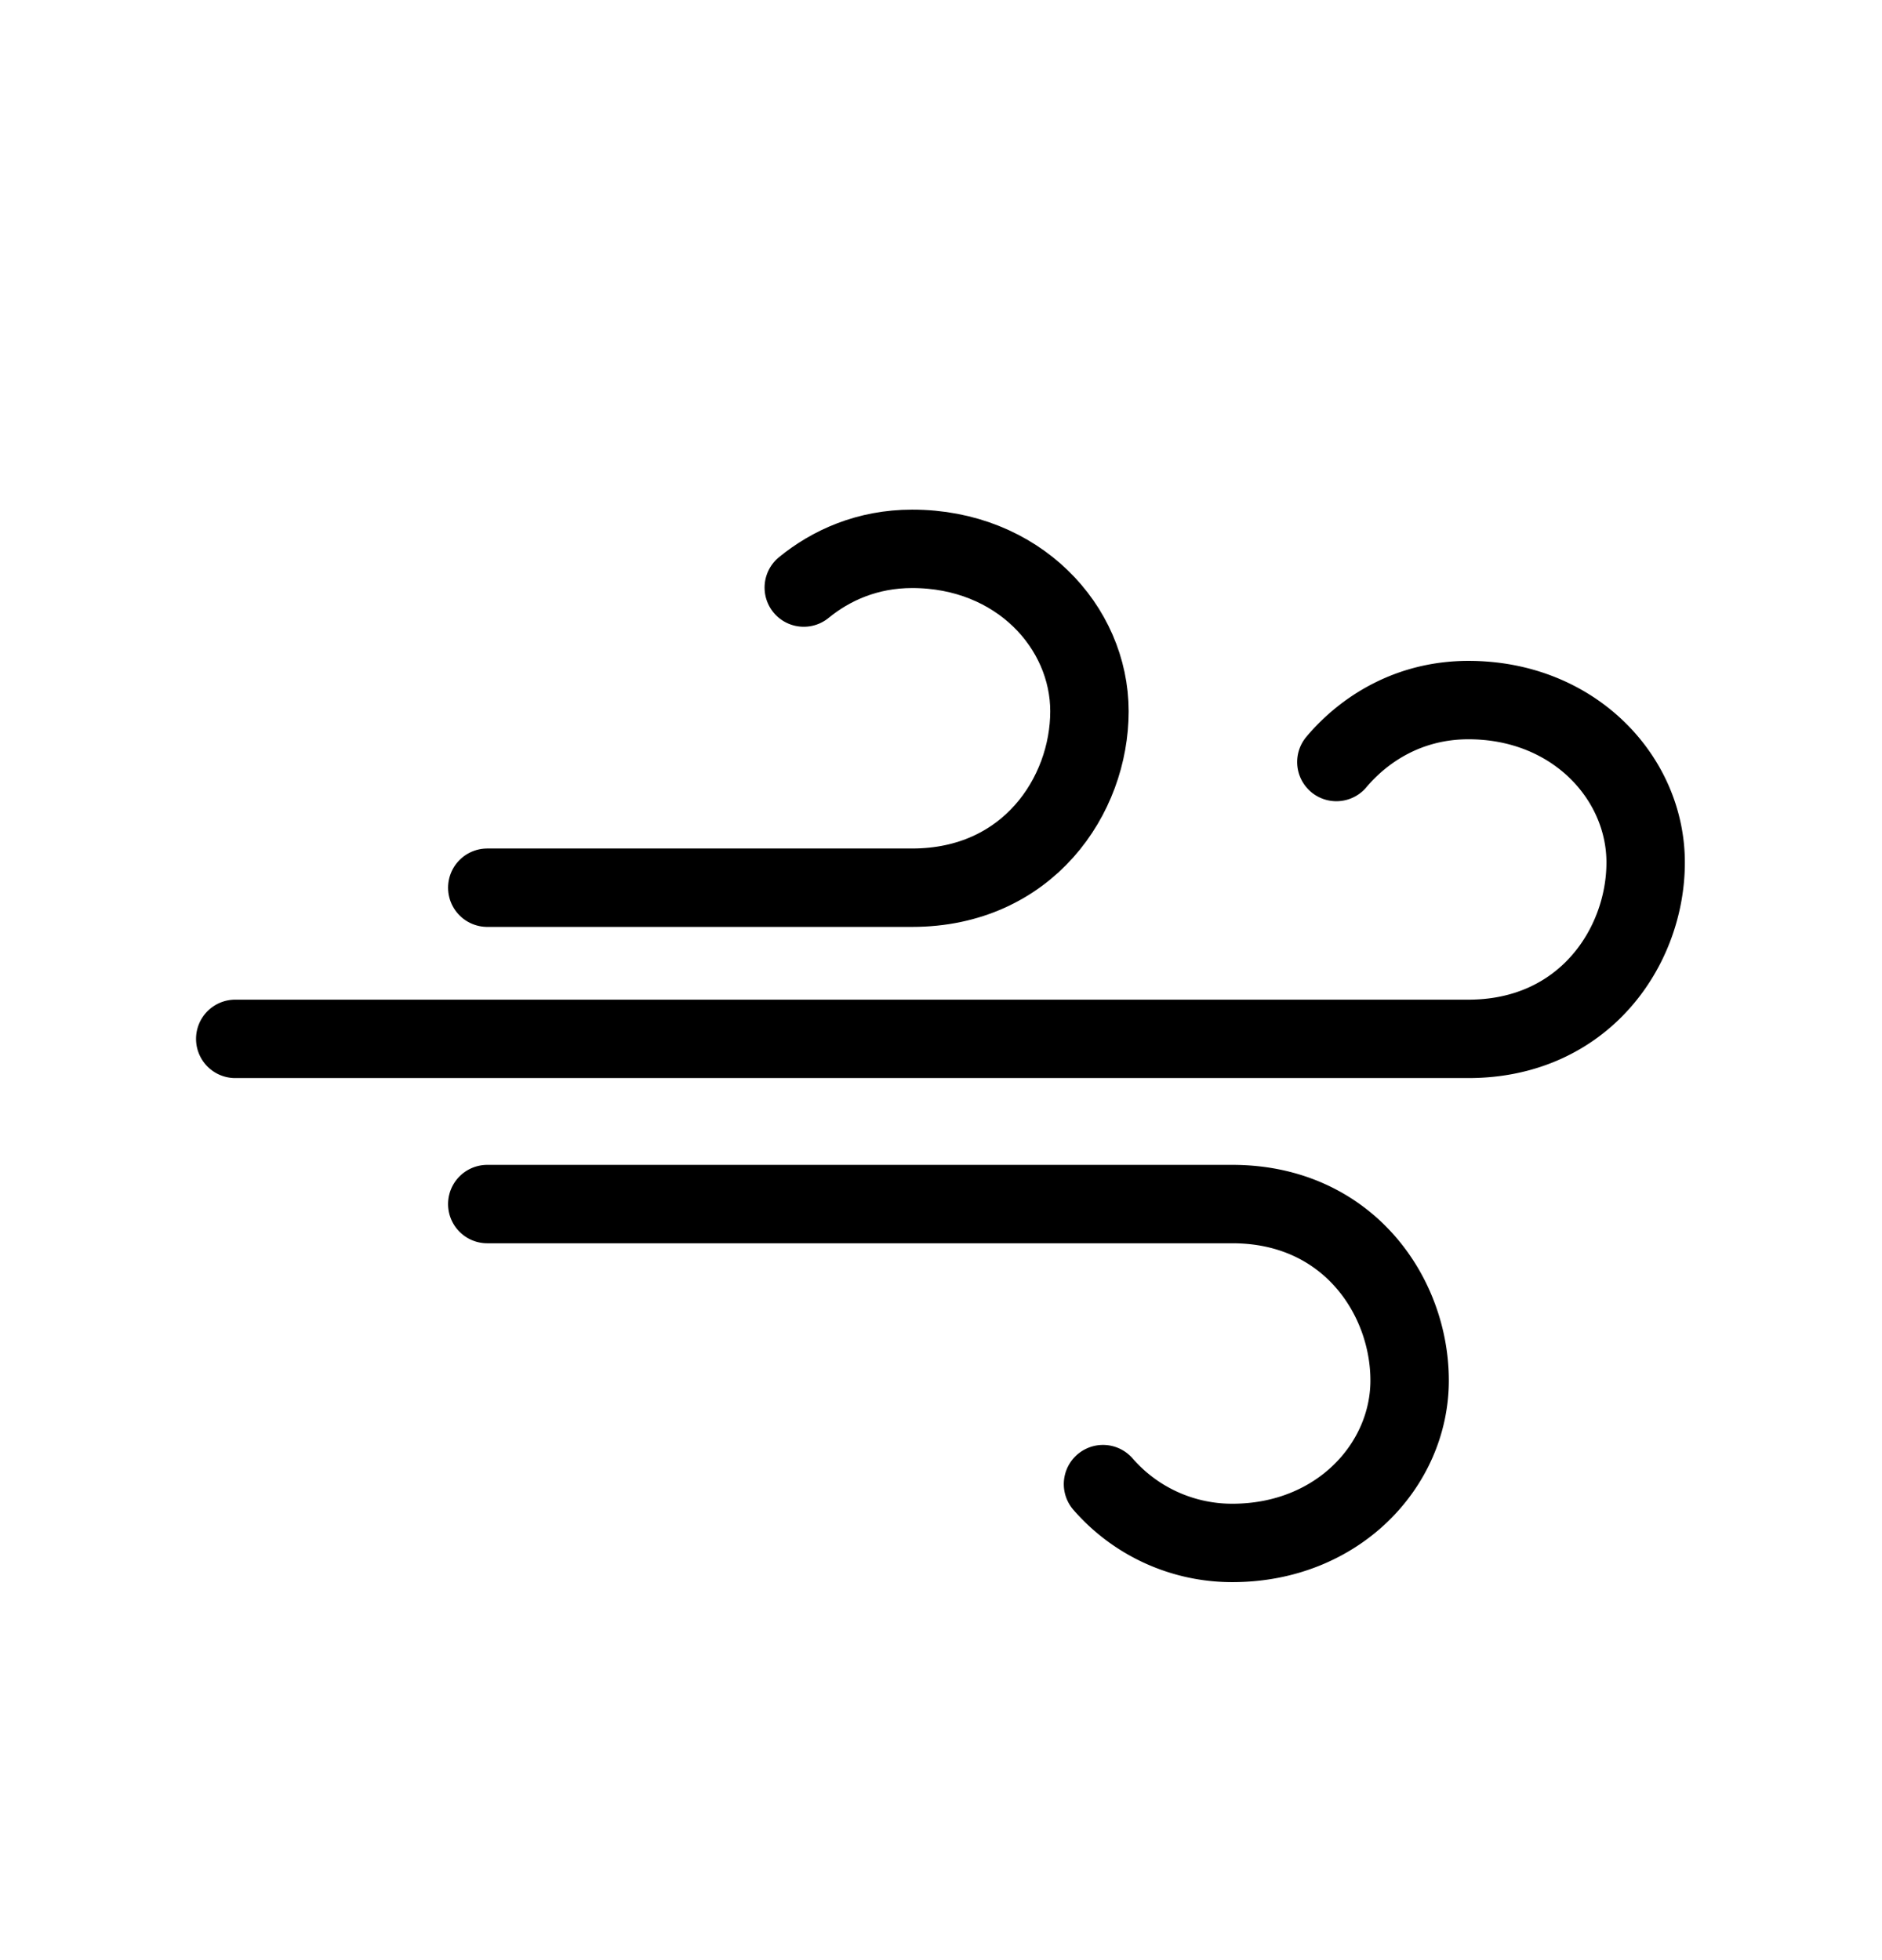 <svg aria-hidden="true" viewBox="0 0 24 25"><g stroke="currentColor" stroke-linecap="round" fill="none" fill-rule="evenodd"><path d="M6.214 11.322h5.418c1.474 0 2.261-1.173 2.261-2.25 0-1.076-.912-2.072-2.261-2.072-.57 0-1.035.21-1.382.494"/><path d="M3 13.25h15.725c1.474 0 2.261-1.173 2.261-2.25 0-1.076-.912-2.071-2.26-2.071-.757 0-1.328.368-1.684.79M6.214 15.357h9.5c1.475 0 2.262 1.173 2.262 2.25 0 1.076-.913 2.072-2.261 2.072a2.181 2.181 0 0 1-1.649-.75"/></g></svg>